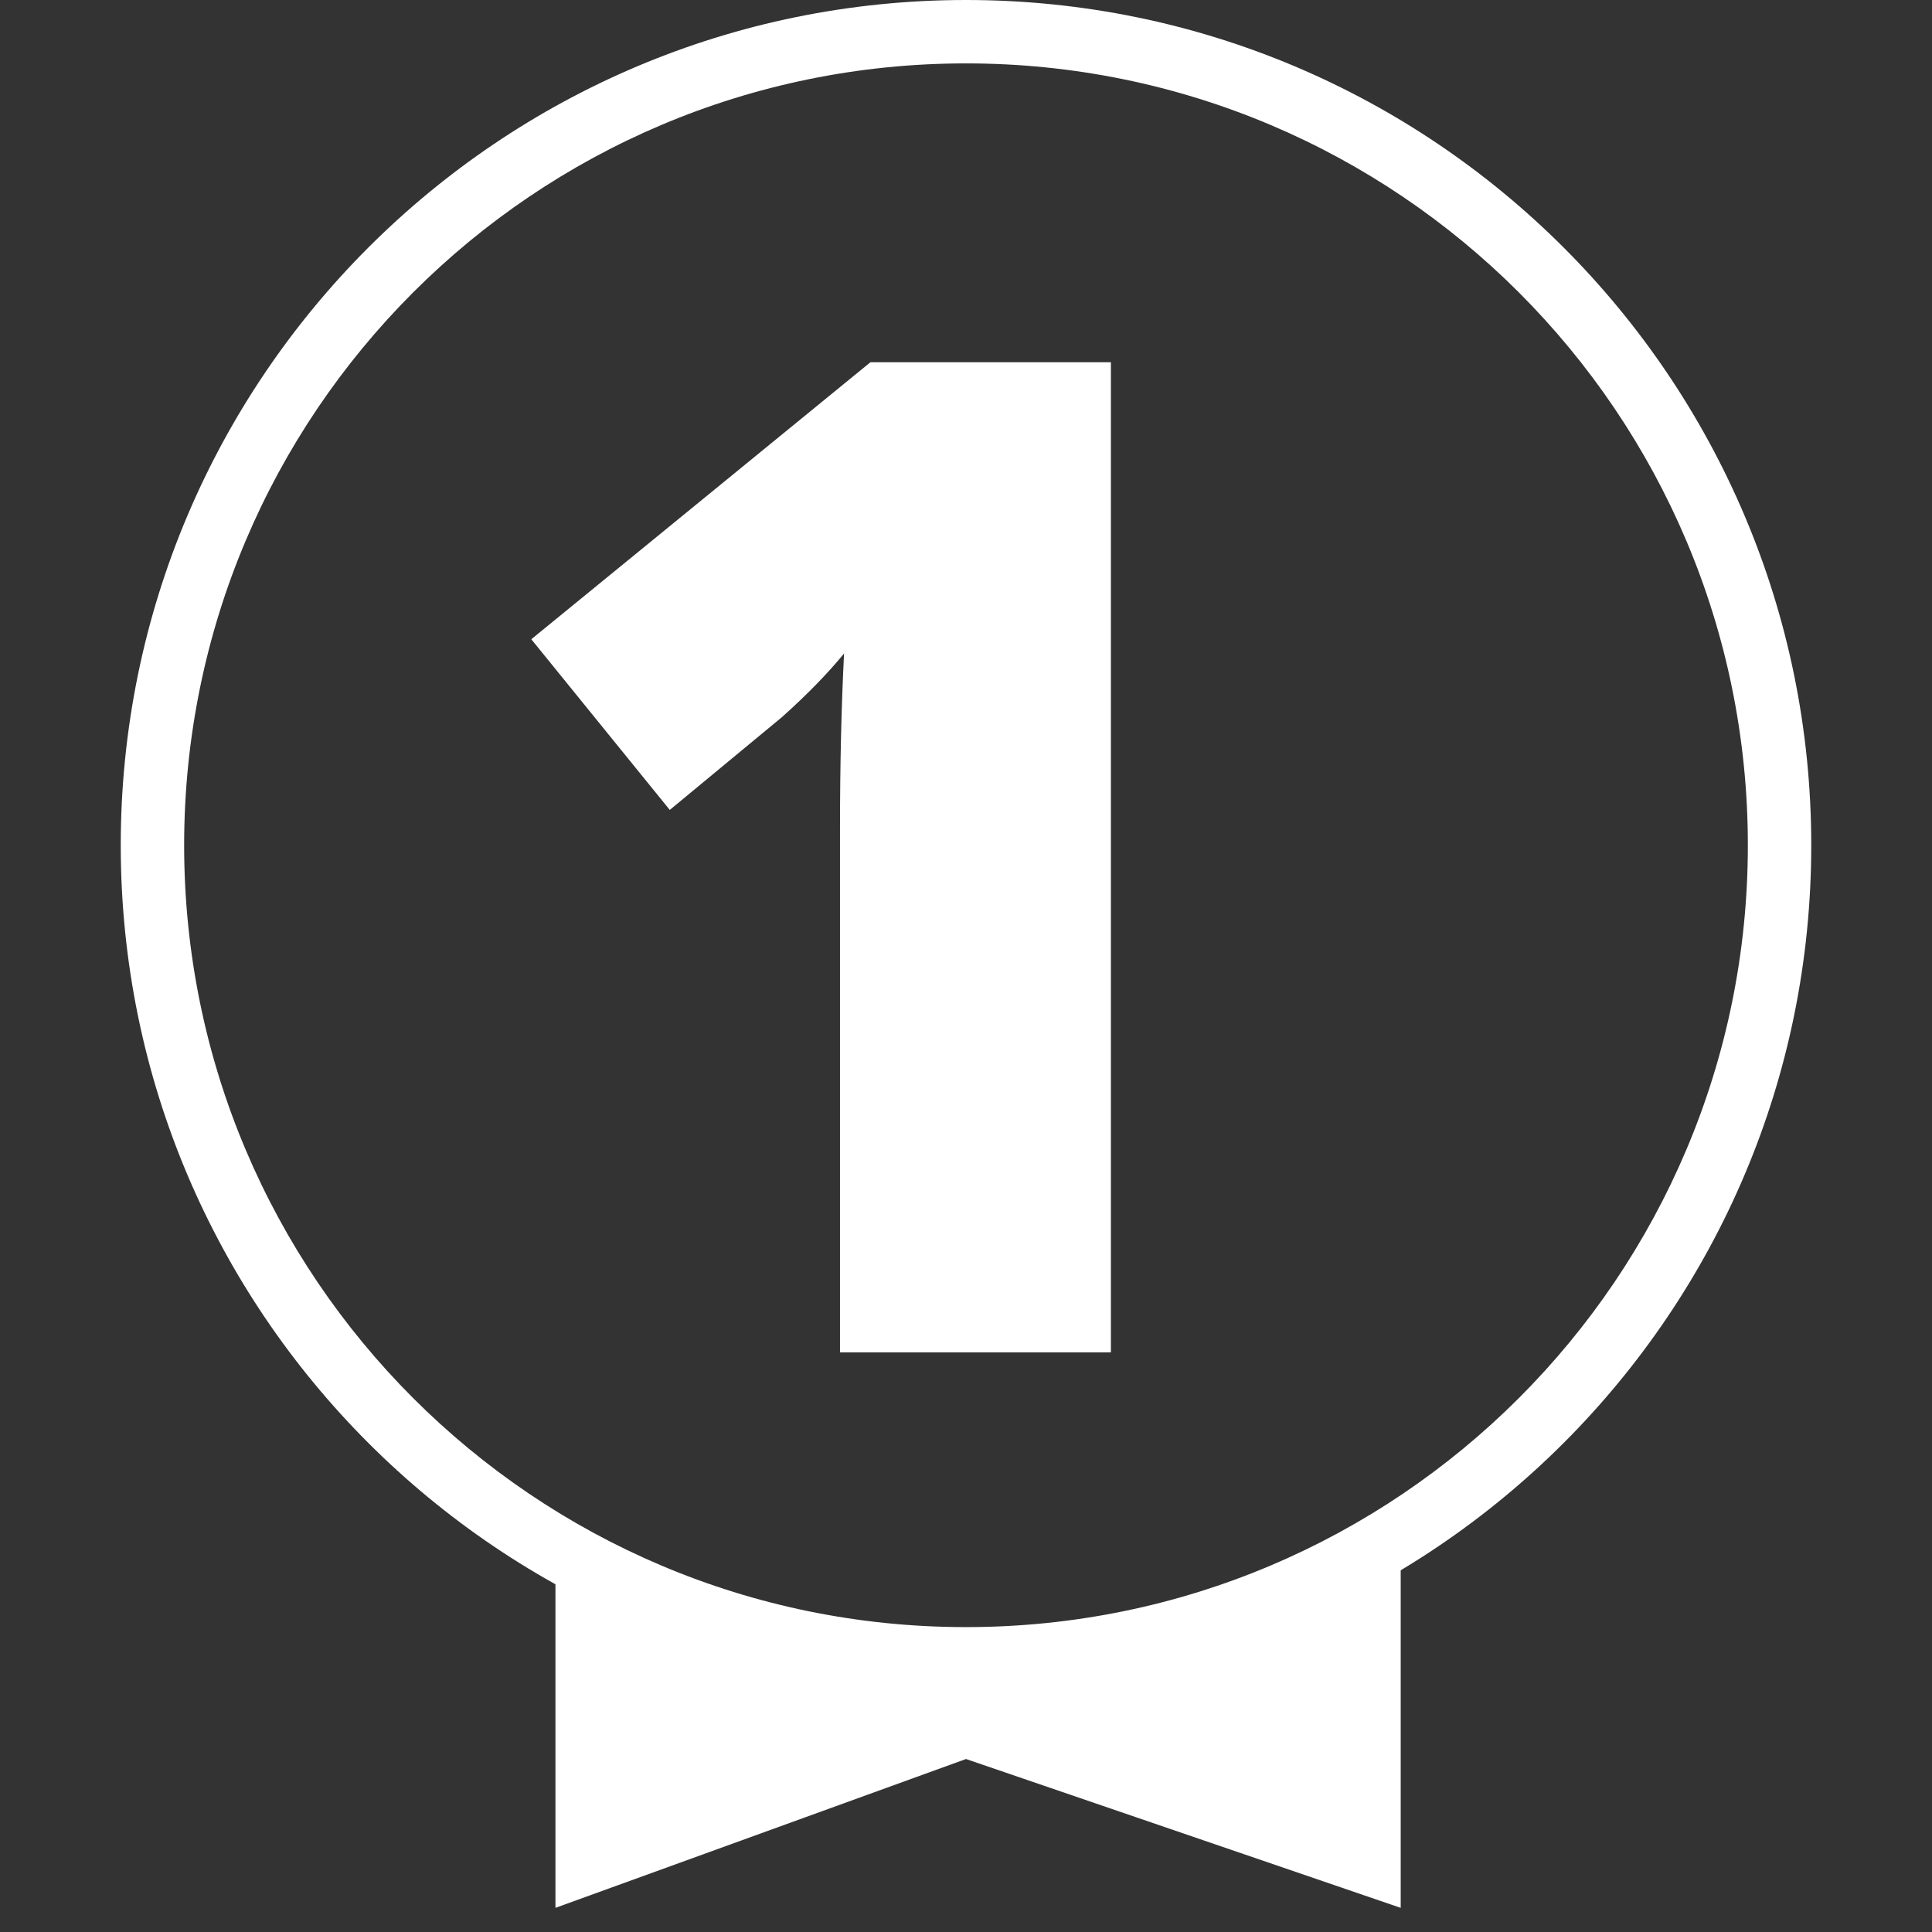 <?xml version="1.0" encoding="UTF-8" standalone="no"?>
<svg width="80px" height="80px" viewBox="0 0 80 80" version="1.1" xmlns="http://www.w3.org/2000/svg" xmlns:xlink="http://www.w3.org/1999/xlink">
    <rect x="0" y="0" width="80" height="80" fill="#333333" stroke="none"/>
    <!-- Generator: Sketch 3.7.2 (28276) - http://www.bohemiancoding.com/sketch -->
    <title>80 - Spotlight Copy 4</title>
    <desc>Created with Sketch.</desc>
    <defs></defs>
    <g id="Page-1" stroke="none" stroke-width="1" fill="none" fill-rule="evenodd">
        <g id="80---Spotlight-Copy-4" fill="#FFFFFF">
            <g id="original-copy" transform="translate(5, 0)">
                <path d="M35,70 C54.33,70 70,54.33 70,35 C70,15.67 54.33,0 35,0 C15.67,0 0,15.67 0,35 C0,54.33 15.67,70 35,70 Z M35,67.375 C52.88,67.375 67.375,52.88 67.375,35 C67.375,17.12 52.88,2.625 35,2.625 C17.12,2.625 2.625,17.12 2.625,35 C2.625,52.88 17.12,67.375 35,67.375 Z" id="Combined-Shape-Copy"></path>
                <path d="M41,56 L29.783,56 L29.783,34.294 C29.783,31.658 29.839,29.246 29.951,27.059 C29.261,27.9 28.403,28.779 27.378,29.695 L22.734,33.537 L17,26.47 L31.042,15 L41,15 L41,56 Z" id="1"></path>
            </g>
            <path d="M23,65 C23,65 31.635,68.294 40,68.294 C48.365,68.294 58,65 58,65 L58,79 L40,72.837 L23,79 L23,65 Z" id="Rectangle-14"></path>
        </g>
    </g>
</svg>